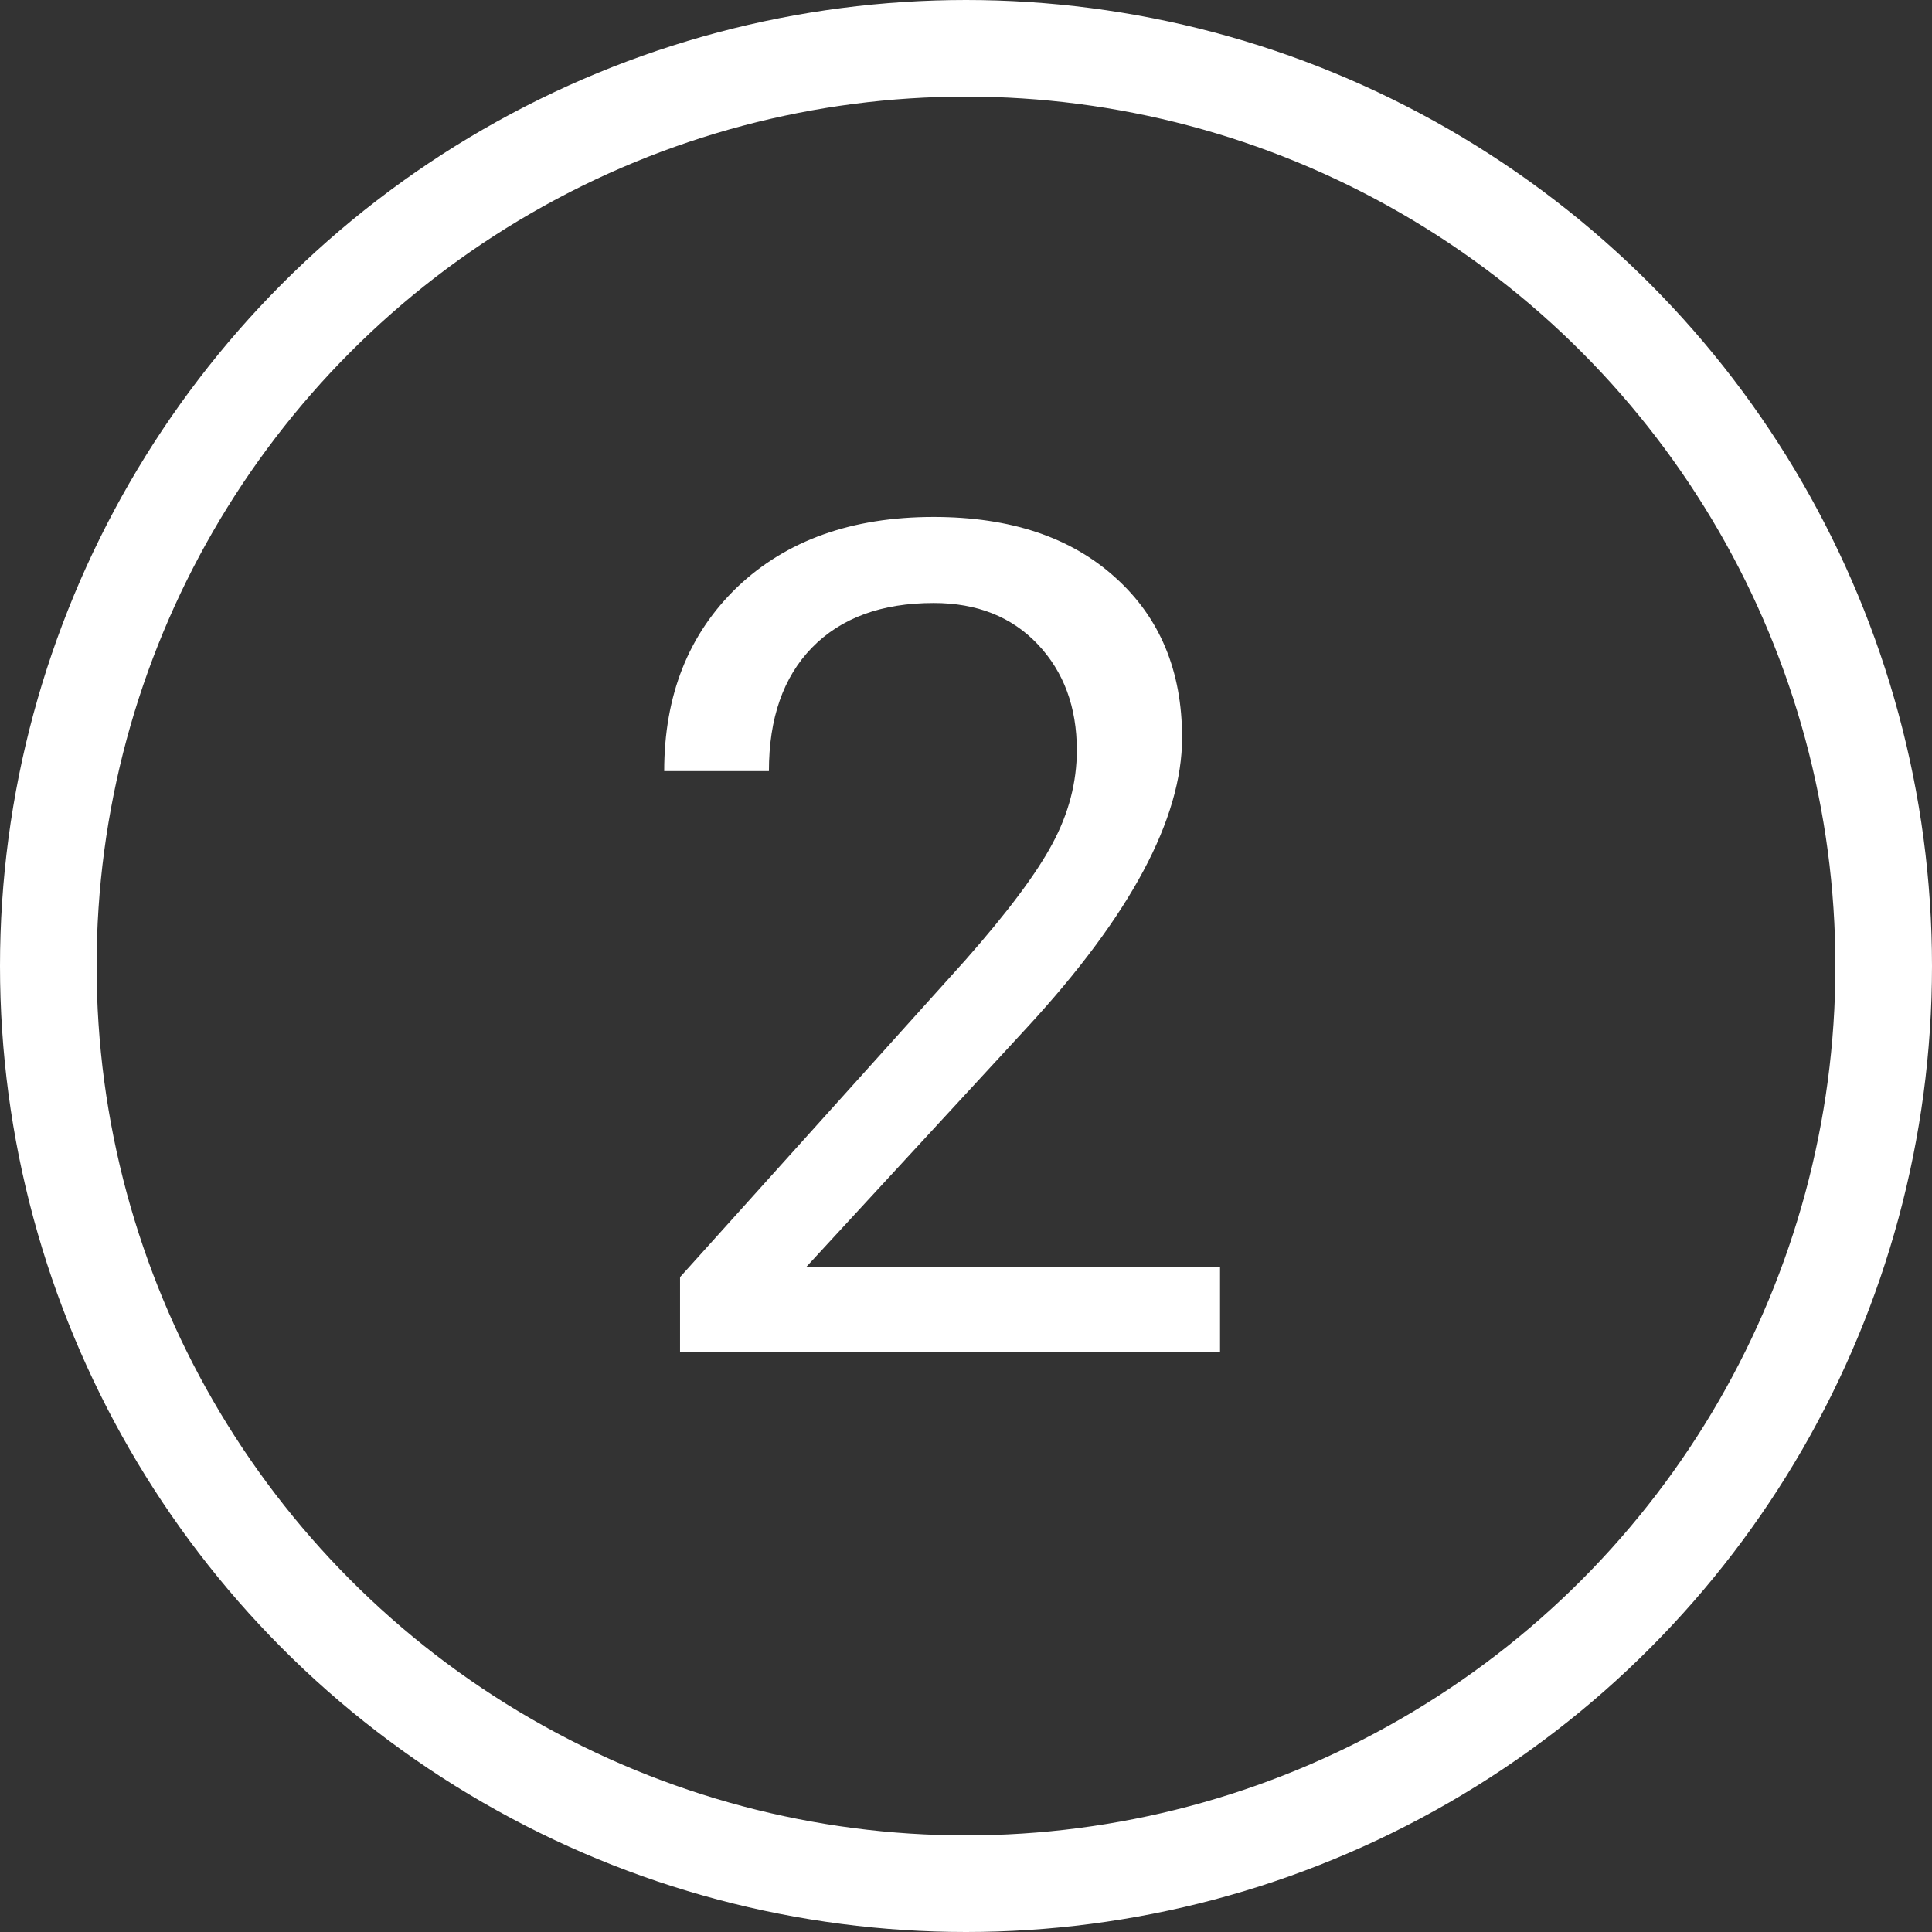 <svg width="80" height="80" viewBox="0 0 80 80" fill="none" xmlns="http://www.w3.org/2000/svg">
<rect x="0" y="0" width="80" height="80" fill="#333333" stroke="none"/>
<circle cx="40" cy="40" r="38" stroke="white" stroke-width="4"/>
<path d="M50.519 56H28.159V52.883L39.972 39.758C41.722 37.773 42.925 36.164 43.581 34.93C44.253 33.68 44.589 32.391 44.589 31.062C44.589 29.281 44.05 27.82 42.972 26.68C41.894 25.539 40.456 24.969 38.659 24.969C36.503 24.969 34.823 25.586 33.62 26.82C32.433 28.039 31.839 29.742 31.839 31.93H27.503C27.503 28.789 28.511 26.25 30.527 24.312C32.558 22.375 35.269 21.406 38.659 21.406C41.831 21.406 44.339 22.242 46.183 23.914C48.027 25.57 48.948 27.781 48.948 30.547C48.948 33.906 46.808 37.906 42.527 42.547L33.386 52.461H50.519V56Z" fill="white"/>
</svg>
